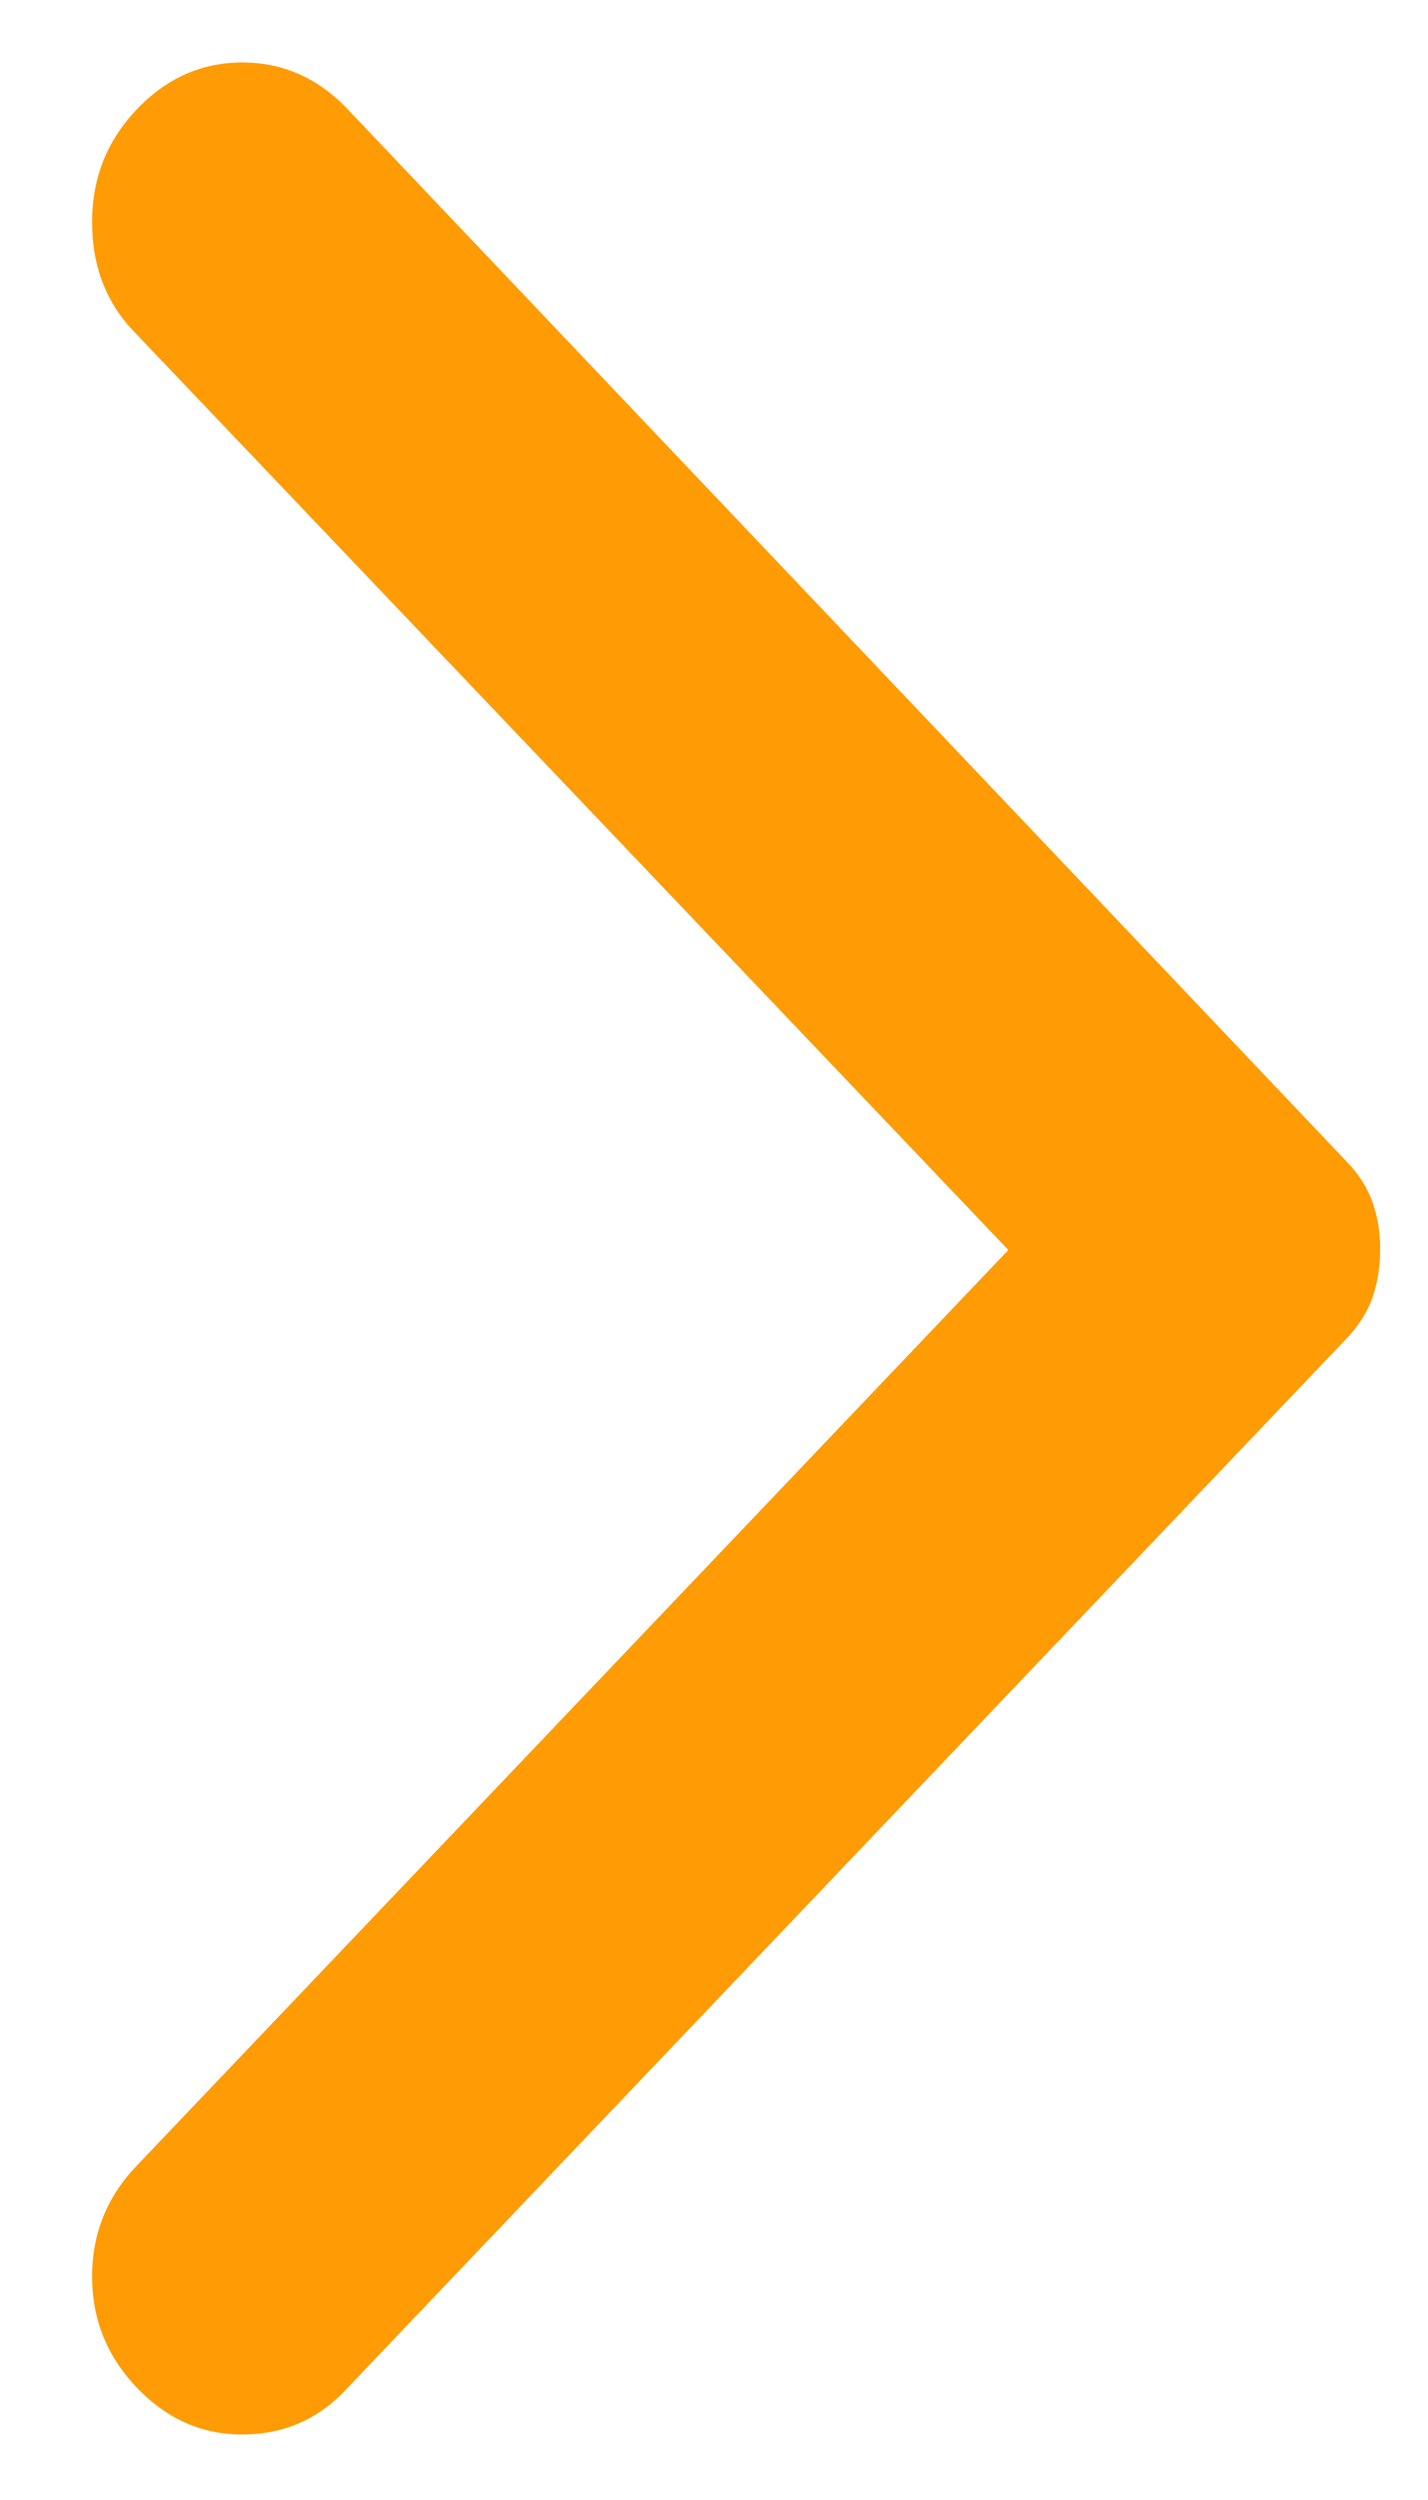 <svg width="8" height="14" viewBox="0 0 8 14" fill="none" xmlns="http://www.w3.org/2000/svg">
<path d="M0.766 13.37C0.599 13.195 0.516 12.988 0.516 12.748C0.516 12.509 0.599 12.302 0.766 12.128L5.649 7L0.749 1.855C0.593 1.692 0.516 1.488 0.516 1.243C0.516 0.998 0.599 0.788 0.766 0.613C0.932 0.438 1.13 0.35 1.358 0.35C1.586 0.35 1.783 0.438 1.949 0.613L7.549 6.51C7.616 6.58 7.663 6.656 7.691 6.738C7.719 6.819 7.733 6.907 7.732 7C7.732 7.093 7.718 7.181 7.69 7.263C7.662 7.344 7.615 7.42 7.549 7.49L1.932 13.388C1.777 13.551 1.585 13.633 1.357 13.633C1.129 13.633 0.932 13.545 0.766 13.37Z" fill="#FF9B04"/>
</svg>
